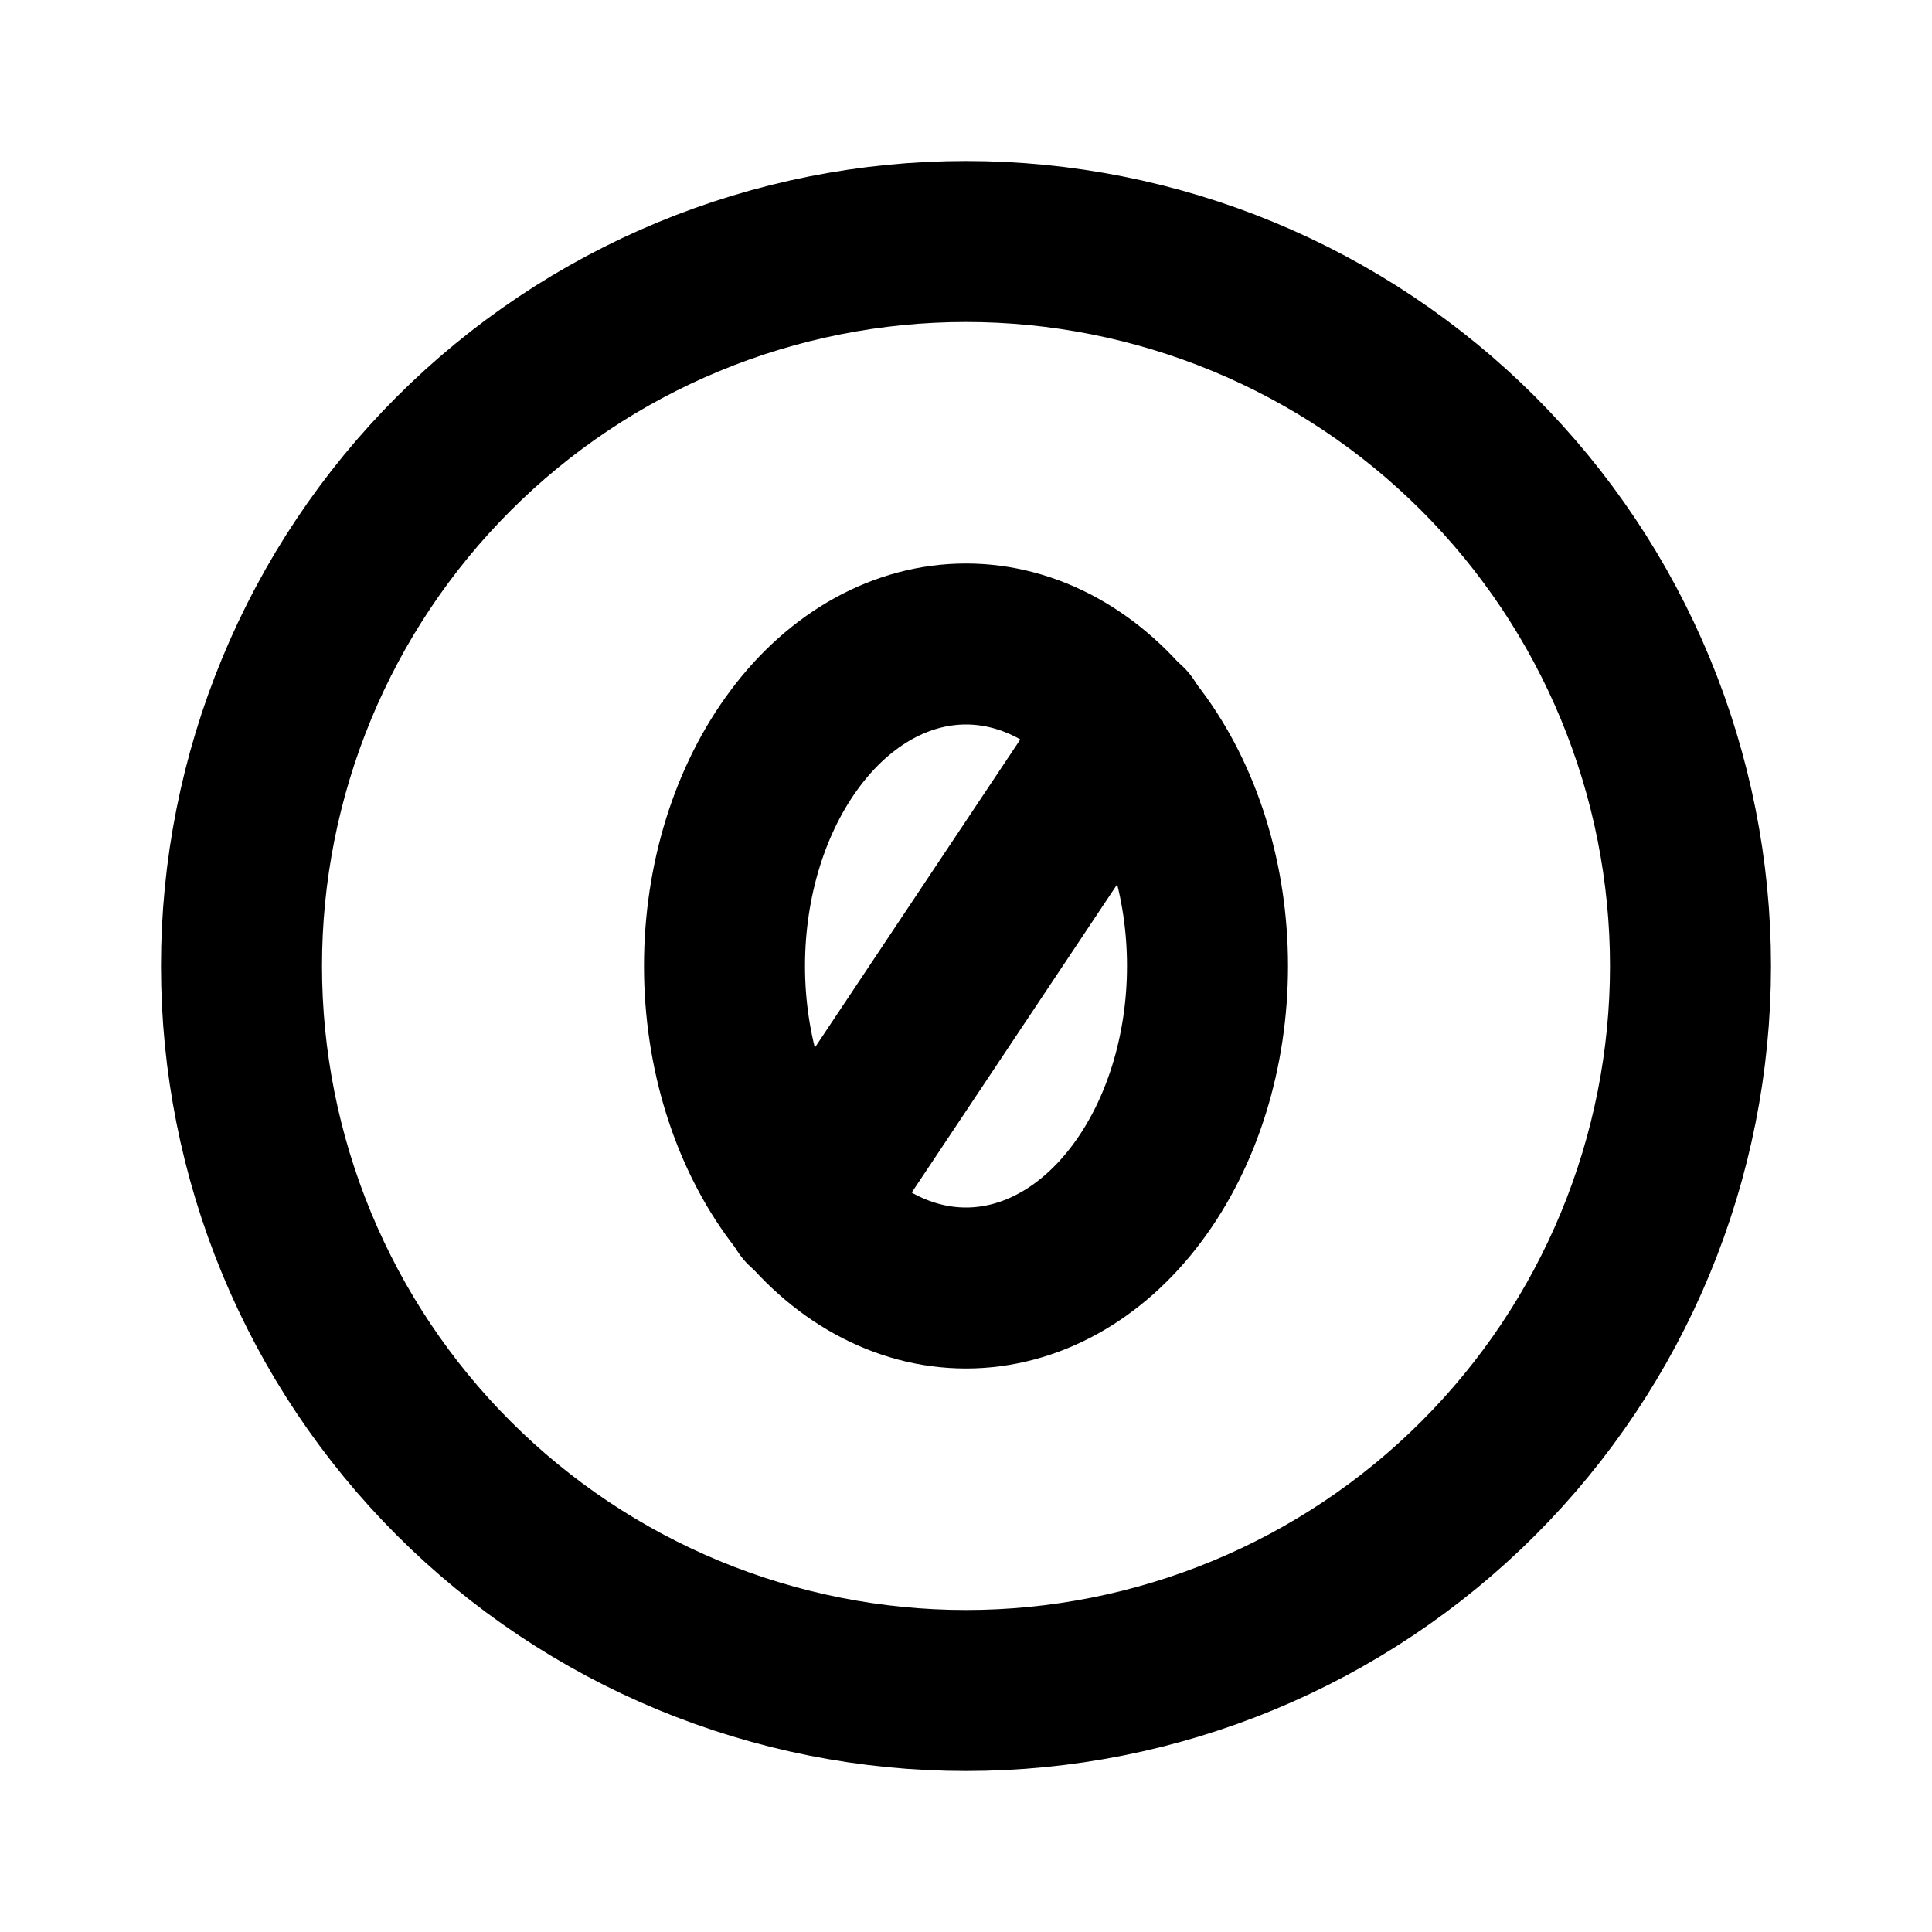 <svg width="24" height="24" viewBox="0 0 24 24" fill="none" xmlns="http://www.w3.org/2000/svg">
<g clip-path="url(#clip0_802_77651)">
<path d="M3 12C3 13.182 3.233 14.352 3.685 15.444C4.137 16.536 4.8 17.528 5.636 18.364C6.472 19.2 7.464 19.863 8.556 20.315C9.648 20.767 10.818 21 12 21C13.182 21 14.352 20.767 15.444 20.315C16.536 19.863 17.528 19.2 18.364 18.364C19.2 17.528 19.863 16.536 20.315 15.444C20.767 14.352 21 13.182 21 12C21 10.818 20.767 9.648 20.315 8.556C19.863 7.464 19.2 6.472 18.364 5.636C17.528 4.8 16.536 4.137 15.444 3.685C14.352 3.233 13.182 3 12 3C10.818 3 9.648 3.233 8.556 3.685C7.464 4.137 6.472 4.8 5.636 5.636C4.8 6.472 4.137 7.464 3.685 8.556C3.233 9.648 3 10.818 3 12Z" stroke="black" stroke-width="2" stroke-linecap="round" stroke-linejoin="round"/>
<path d="M9 12C9 13.061 9.316 14.078 9.879 14.828C10.441 15.579 11.204 16 12 16C12.796 16 13.559 15.579 14.121 14.828C14.684 14.078 15 13.061 15 12C15 10.939 14.684 9.922 14.121 9.172C13.559 8.421 12.796 8 12 8C11.204 8 10.441 8.421 9.879 9.172C9.316 9.922 9 10.939 9 12Z" stroke="black" stroke-width="2" stroke-linecap="round" stroke-linejoin="round"/>
<path d="M14 9L10 15" stroke="black" stroke-width="2" stroke-linecap="round" stroke-linejoin="round"/>
</g>
<defs>
<clipPath id="clip0_802_77651">
<rect width="24" height="24" fill="white"/>
</clipPath>
</defs>
</svg>
